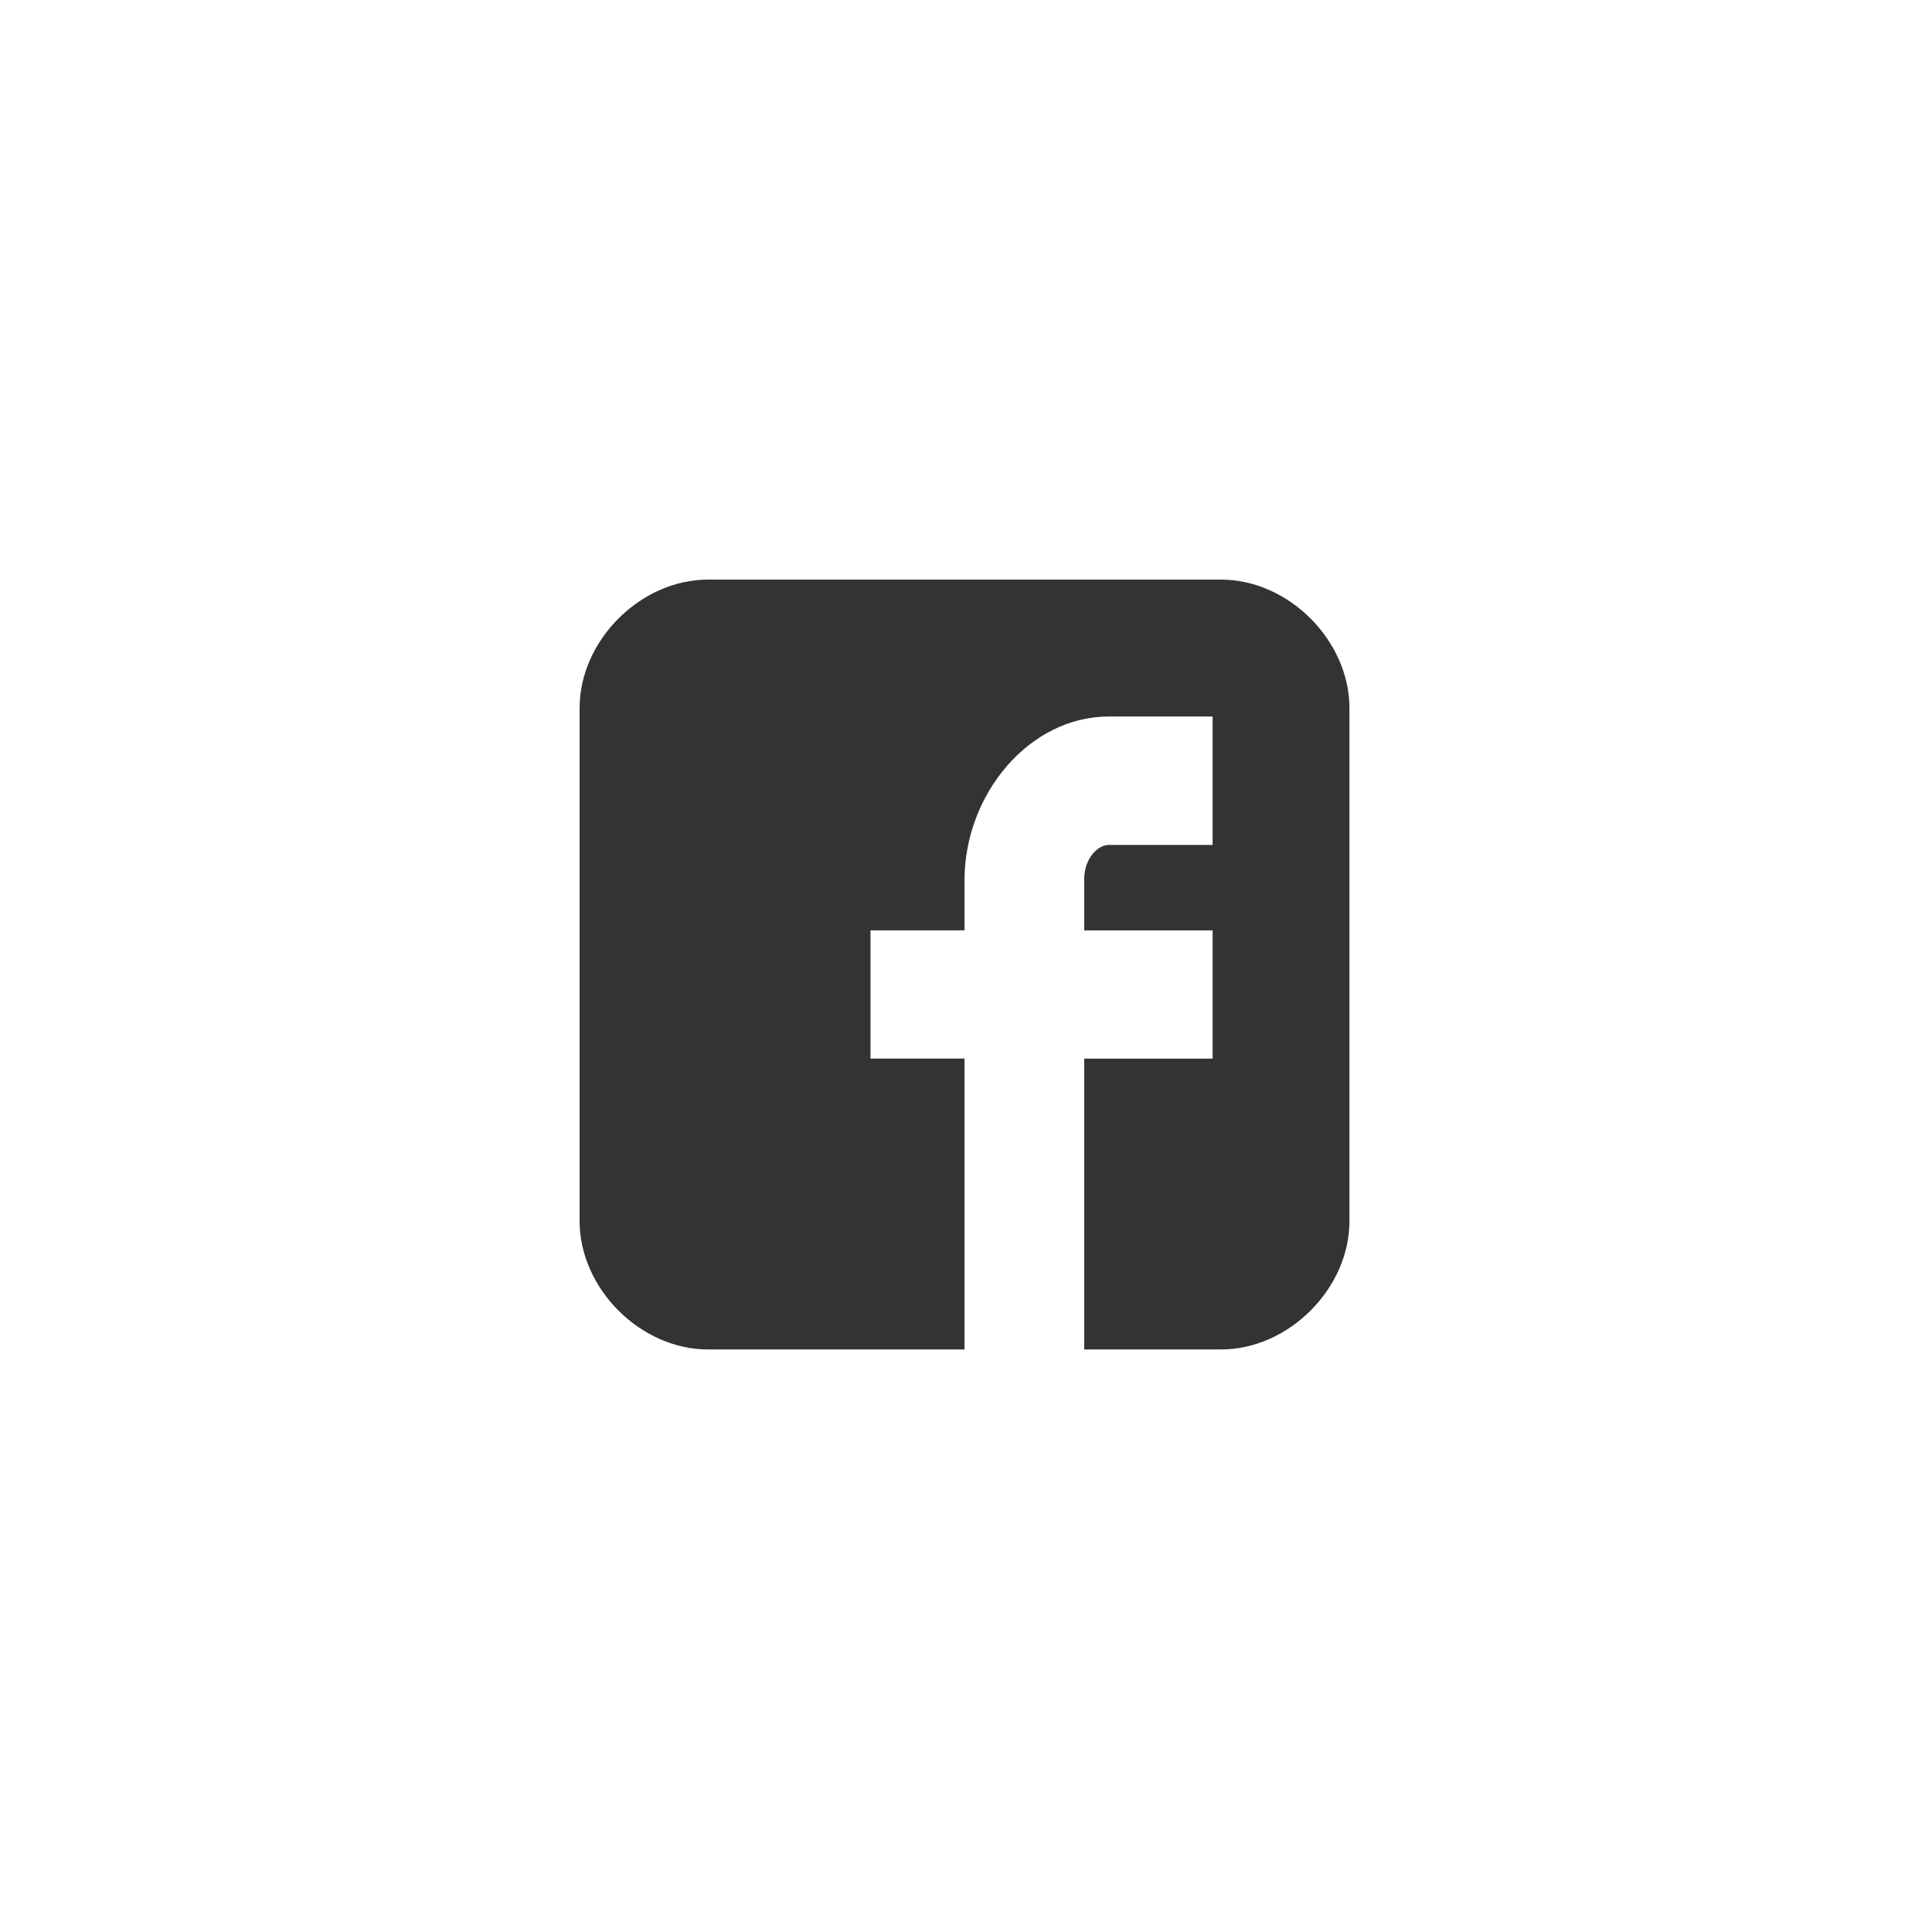 <svg xmlns="http://www.w3.org/2000/svg" width="70" height="70" viewBox="0 0 70 70" style="width: 100%; height: 100%;"><desc>Made with illustrio</desc>
  
<g class="base"><g fill="none" fill-rule="evenodd" stroke="none" class="main-fill">
    
    <path fill="none" d="M27.893,4.655 C27.893,2.208 25.687,0 23.241,0 L4.648,0 C2.207,0 0,2.208 0,4.655 L0,23.241 C0,25.689 2.207,27.893 4.648,27.893 L13.946,27.893 L13.946,17.355 L10.54,17.355 L10.54,12.709 L13.946,12.709 L13.946,10.896 C13.946,7.775 16.292,4.96 19.176,4.96 L22.935,4.96 L22.935,9.613 L19.176,9.613 C18.767,9.613 18.283,10.109 18.283,10.857 L18.283,12.71 L22.936,12.71 L22.936,17.356 L18.283,17.356 L18.283,27.893 L23.241,27.893 C25.687,27.893 27.893,25.689 27.893,23.241 L27.893,4.655 L27.893,4.655 Z" transform="translate(21 21)" stroke="none" class="main-fill"></path>
  </g></g><style>
          .main-fill {fill: #333333;}
          .main-stroke {stroke: #333333;}
          .secondary-fill {fill: #FFFFFF;}
          .secondary-stroke {stroke: #FFFFFF;}

          .main-fill--darken {fill: #0d0d0d;}
          .main-stroke--darken {stroke: #0d0d0d;}
          .secondary-fill--darken {fill: #d9d9d9;}
          .secondary-stroke--darken {stroke: #d9d9d9;}

          .main-fill--darkener {fill: #000000;}
          .main-stroke--darkener {stroke: #000000;}
          .secondary-fill--darkener {fill: #bfbfbf;}
          .secondary-stroke--darkener {stroke: #bfbfbf;}
        </style></svg>